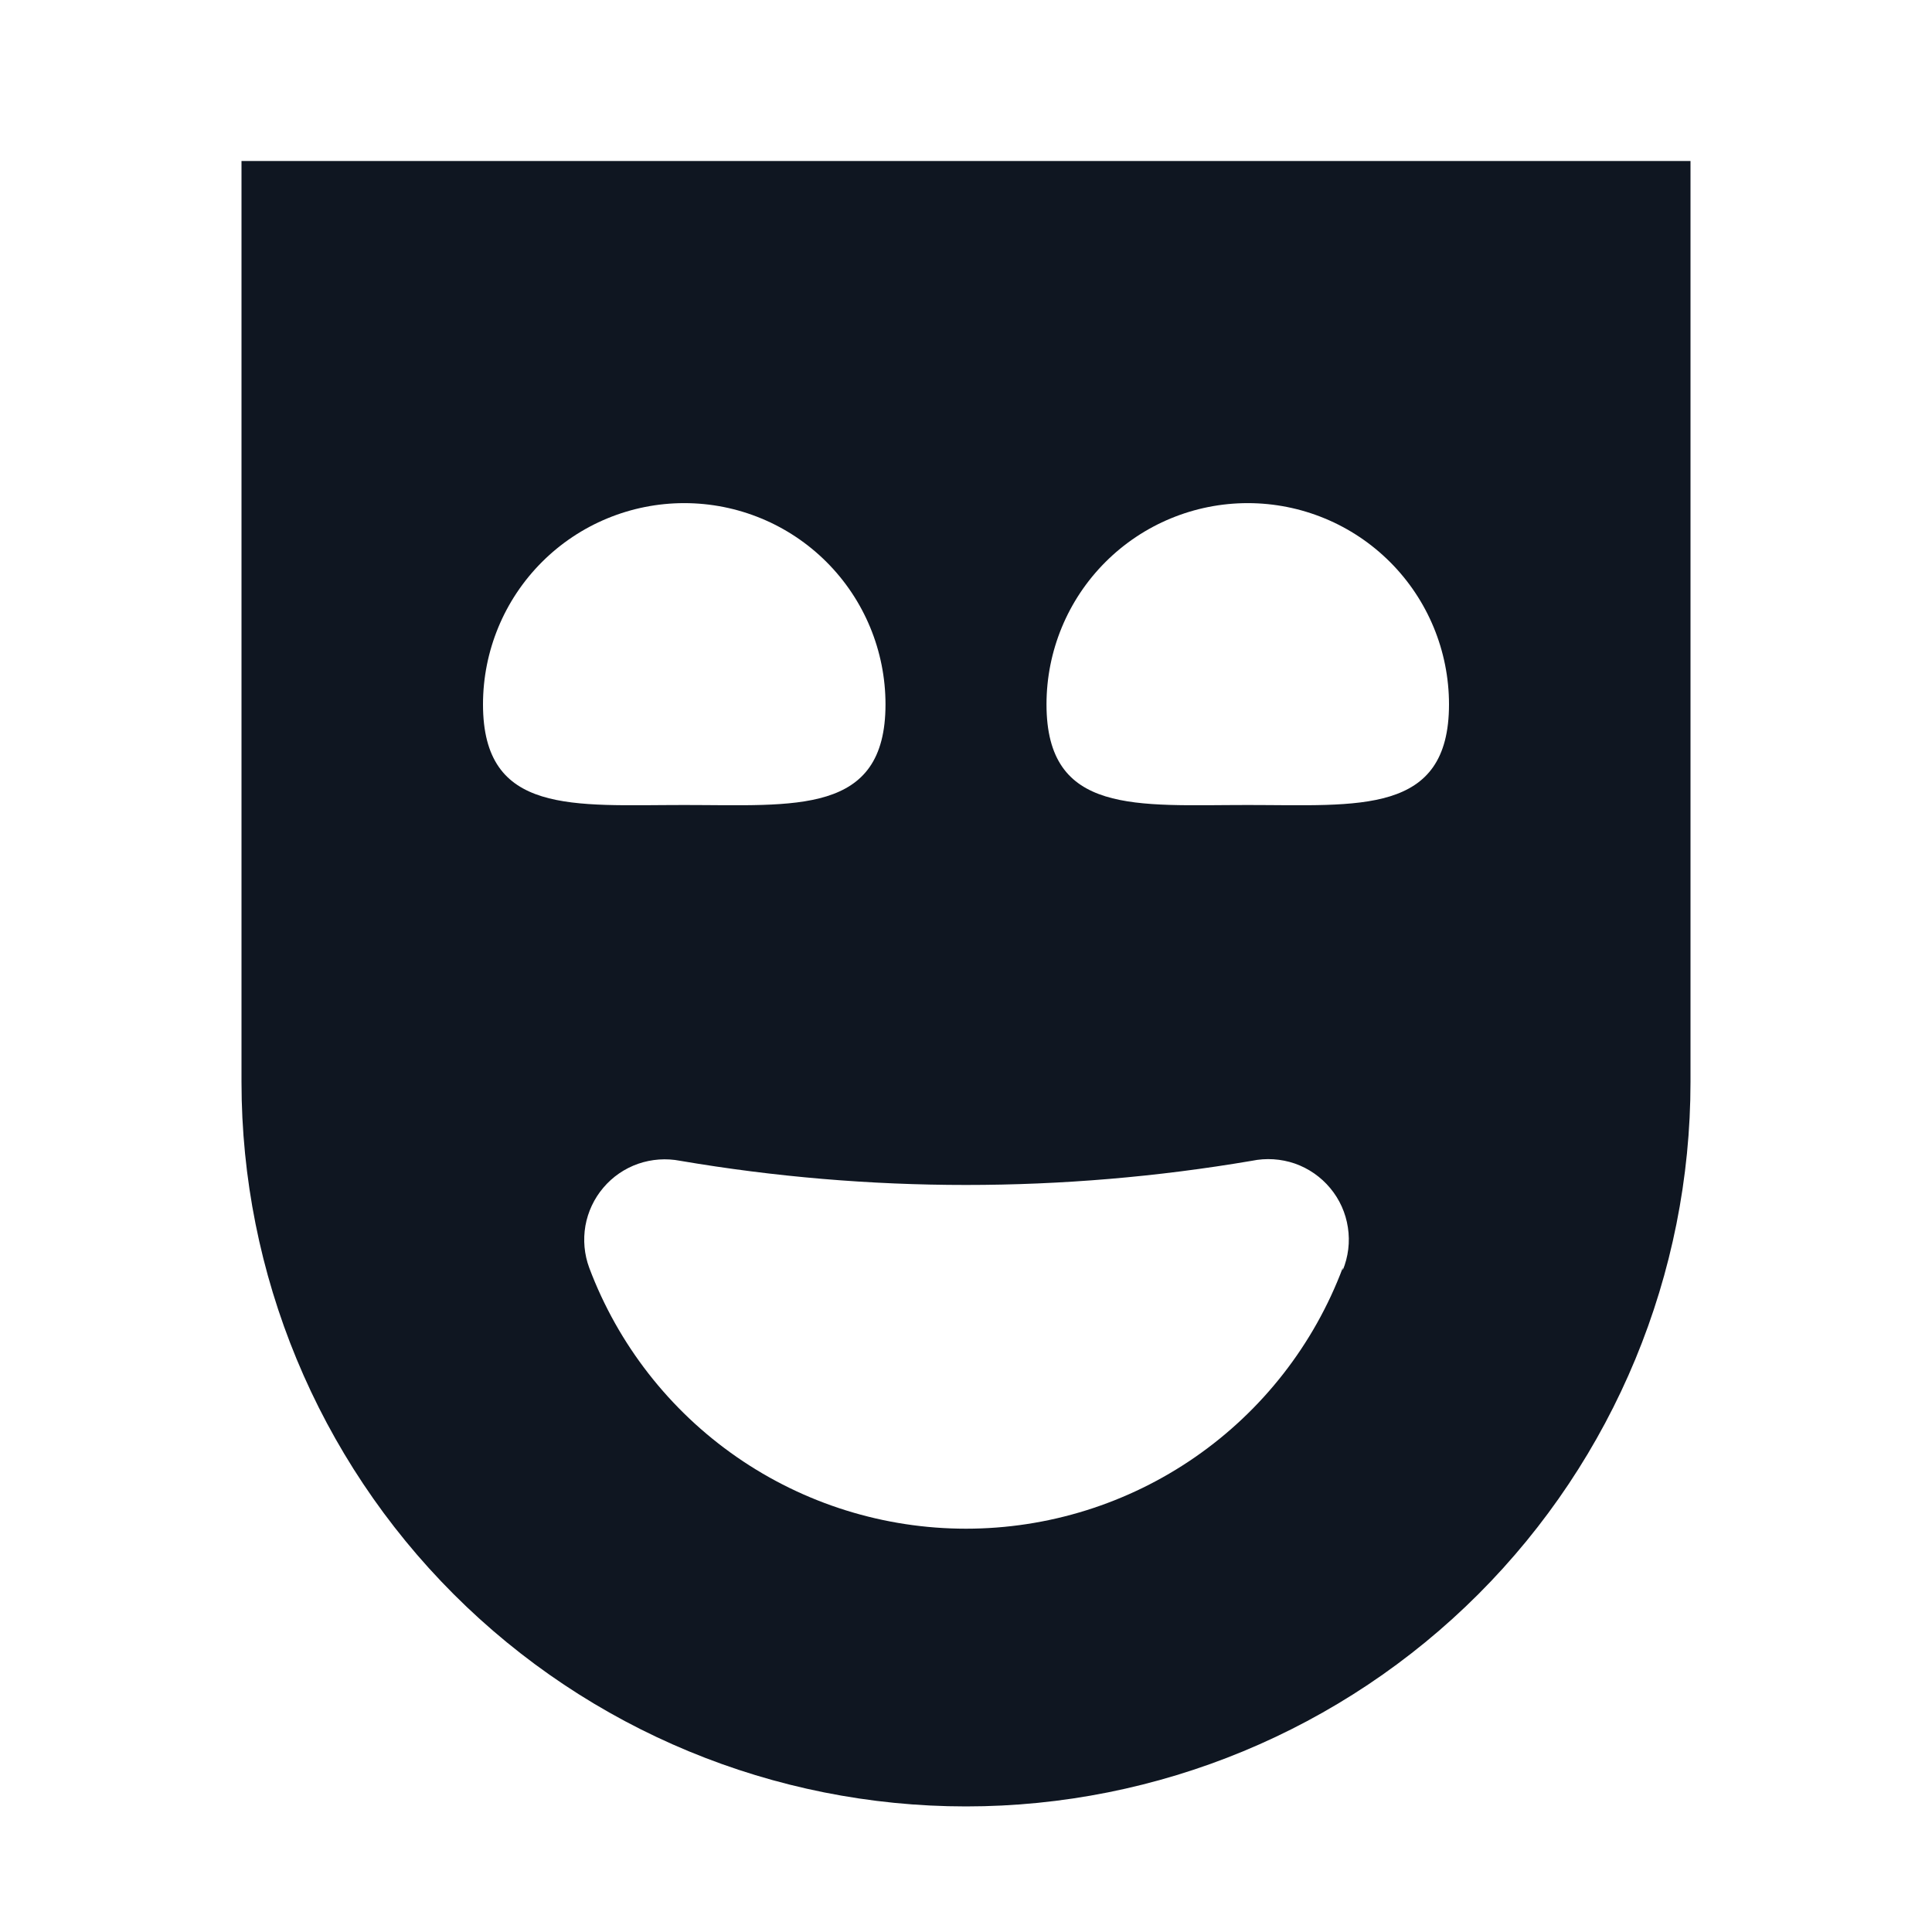 <svg width="24" height="24" viewBox="0 0 24 24" fill="none" xmlns="http://www.w3.org/2000/svg">
<path d="M3 2V13.44C3 15.827 3.948 18.116 5.636 19.804C7.324 21.492 9.613 22.44 12 22.44C14.387 22.44 16.676 21.492 18.364 19.804C20.052 18.116 21 15.827 21 13.44V2H3ZM6 8.75C6 8.087 6.263 7.451 6.732 6.982C7.201 6.513 7.837 6.25 8.5 6.25C9.163 6.25 9.799 6.513 10.268 6.982C10.737 7.451 11 8.087 11 8.75C11 10.13 9.88 10 8.5 10C7.12 10 6 10.13 6 8.75ZM16.68 15.75C16.322 16.702 15.682 17.522 14.846 18.101C14.01 18.68 13.017 18.99 12 18.99C10.983 18.99 9.99 18.68 9.154 18.101C8.318 17.522 7.678 16.702 7.32 15.75C7.258 15.583 7.242 15.403 7.272 15.228C7.303 15.053 7.38 14.889 7.495 14.754C7.61 14.618 7.759 14.516 7.927 14.457C8.095 14.399 8.276 14.386 8.45 14.42C10.8 14.82 13.2 14.82 15.55 14.42C15.728 14.383 15.913 14.395 16.085 14.454C16.256 14.514 16.409 14.62 16.525 14.76C16.641 14.899 16.717 15.068 16.744 15.248C16.772 15.428 16.749 15.612 16.68 15.78V15.75ZM15.5 10C14.12 10 13 10.13 13 8.75C13 8.087 13.263 7.451 13.732 6.982C14.201 6.513 14.837 6.25 15.5 6.25C16.163 6.25 16.799 6.513 17.268 6.982C17.737 7.451 18 8.087 18 8.75C18 10.13 16.88 10 15.5 10Z" fill="#0F1621"/>
</svg>
